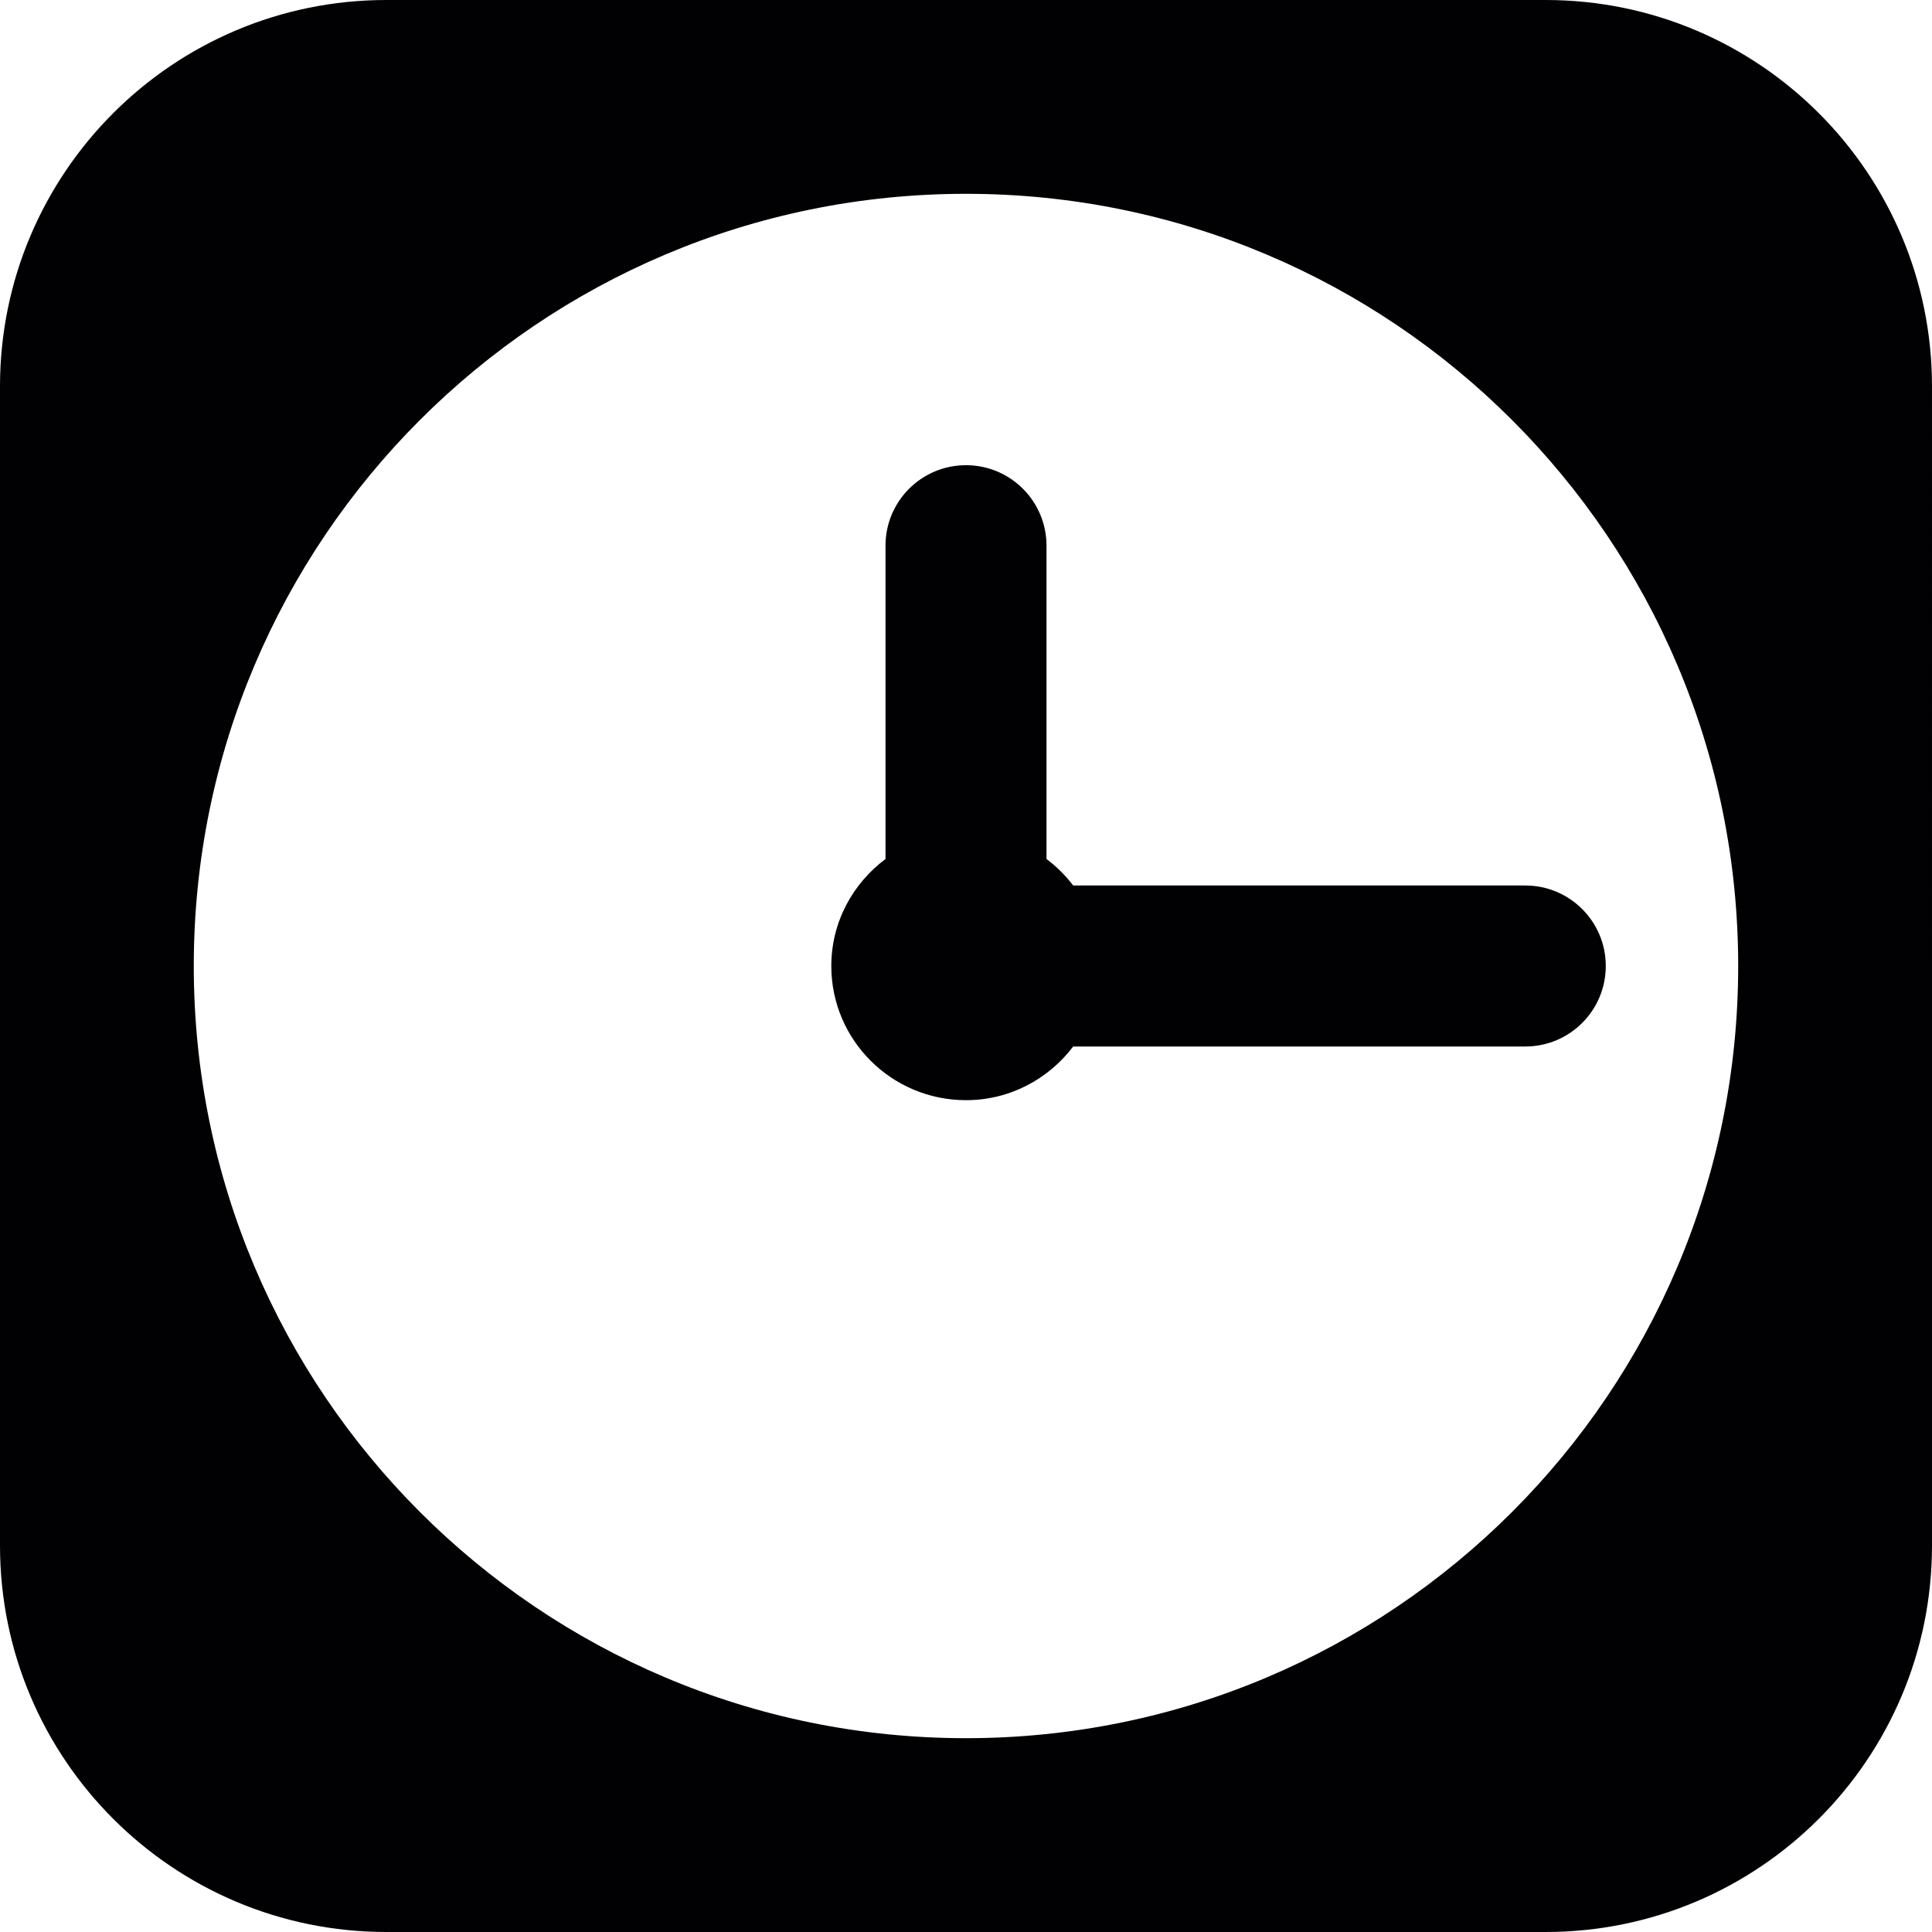 <?xml version="1.0" encoding="iso-8859-1"?>
<!-- Generator: Adobe Illustrator 18.1.1, SVG Export Plug-In . SVG Version: 6.00 Build 0)  -->
<svg version="1.1" id="Capa_1" xmlns="http://www.w3.org/2000/svg" xmlns:xlink="http://www.w3.org/1999/xlink" x="0px" y="0px"
	 viewBox="0 0 326.344 326.344" style="enable-background:new 0 0 326.344 326.344;" xml:space="preserve">
<g>
	<path style="fill:#010002;" d="M261.075,0H65.269C29.224,0,0,29.224,0,65.269v195.806c0,36.045,29.224,65.269,65.269,65.269
		h195.806c36.045,0,65.269-29.224,65.269-65.269V65.269C326.344,29.224,297.12,0,261.075,0z M163.172,293.606
		c-72.04,0-130.44-58.394-130.44-130.434S91.132,32.738,163.172,32.738c72.035,0,130.434,58.394,130.434,130.434
		S235.207,293.606,163.172,293.606z"/>
	<path style="fill:#010002;" d="M176.77,145.098V92.176c0-7.511-6.086-13.598-13.598-13.598s-13.598,6.086-13.598,13.598v52.922
		c-5.526,4.134-9.154,10.655-9.154,18.074c0,12.515,10.187,22.665,22.757,22.665c7.419,0,13.946-3.59,18.101-9.067h76.364
		c7.511,0,13.598-6.086,13.598-13.598s-6.086-13.598-13.598-13.598h-76.364C179.984,147.877,178.472,146.376,176.77,145.098z"/>
</g>
<g>
</g>
<g>
</g>
<g>
</g>
<g>
</g>
<g>
</g>
<g>
</g>
<g>
</g>
<g>
</g>
<g>
</g>
<g>
</g>
<g>
</g>
<g>
</g>
<g>
</g>
<g>
</g>
<g>
</g>
</svg>
